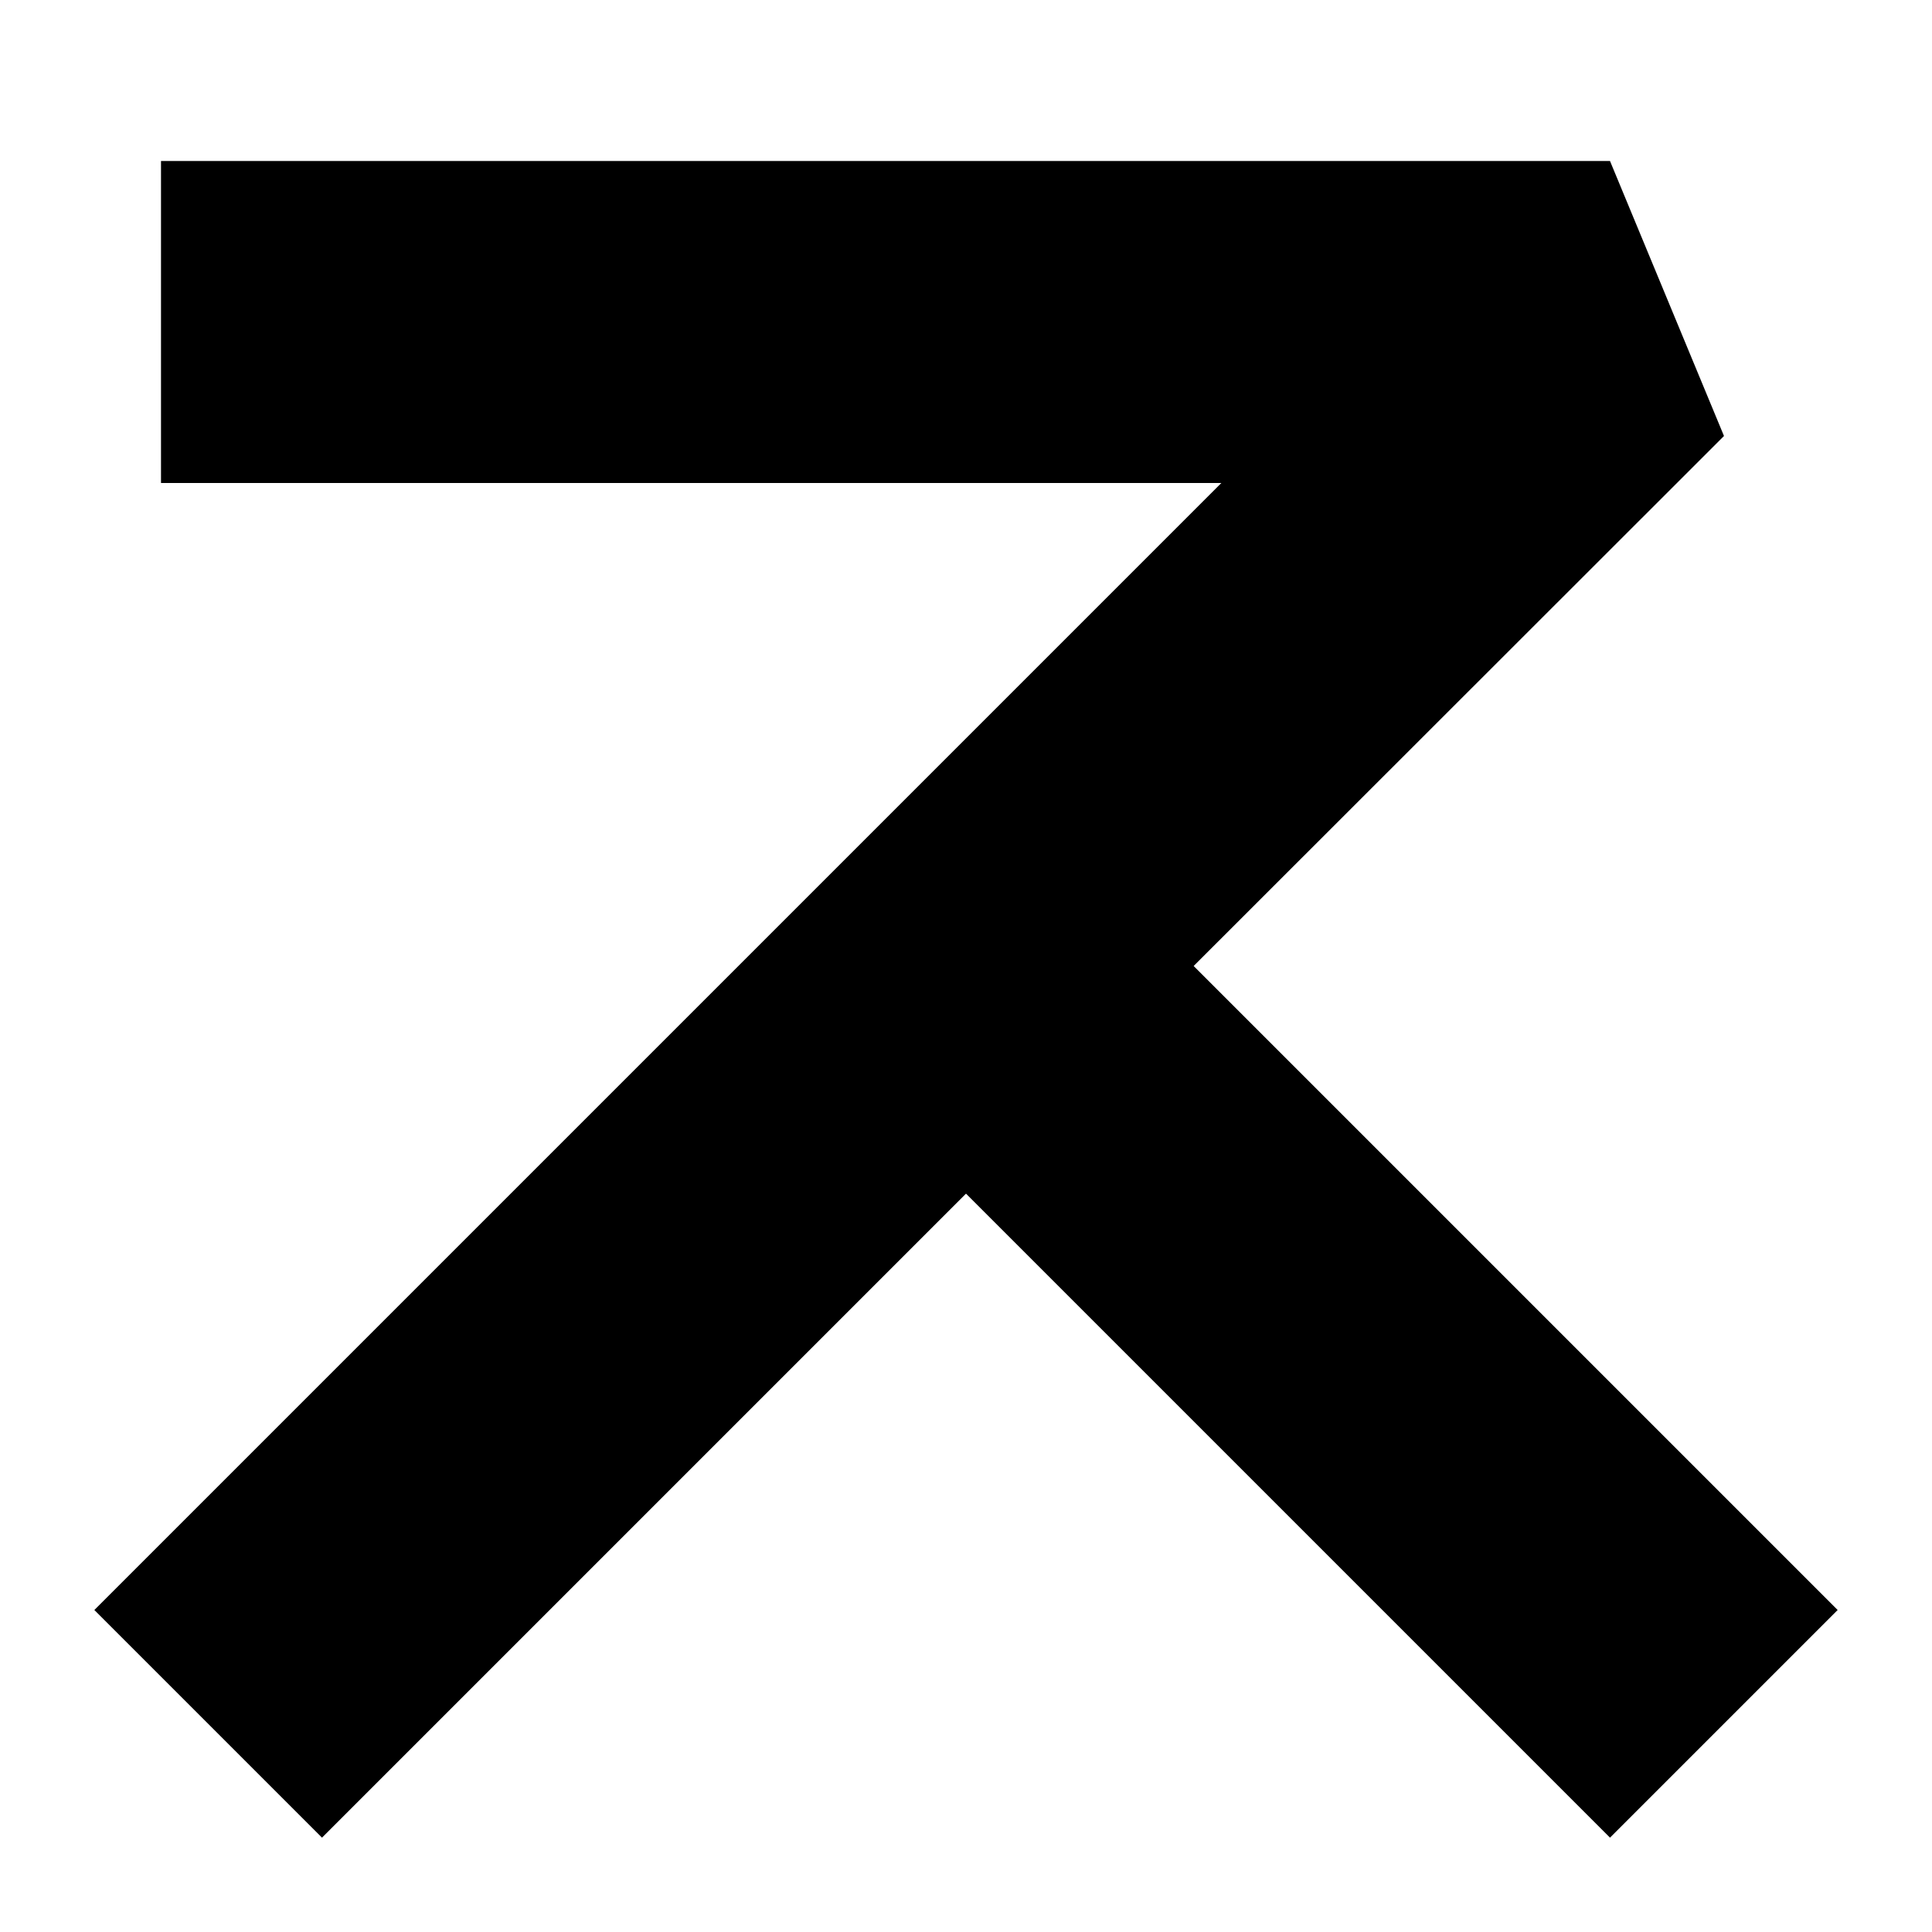 <svg width="6" height="6" viewBox="0 0 6 6" fill="none" xmlns="http://www.w3.org/2000/svg">
<path fill-rule="evenodd" clip-rule="evenodd" d="M0.207 0H4.707L5.061 0.854L3.414 2.5L5.414 4.5L4.707 5.207L2.707 3.207L0.707 5.207L0 4.5L3.5 1H0.207V0Z" transform="translate(0.293 0.5)" fill="black"/>
</svg>

